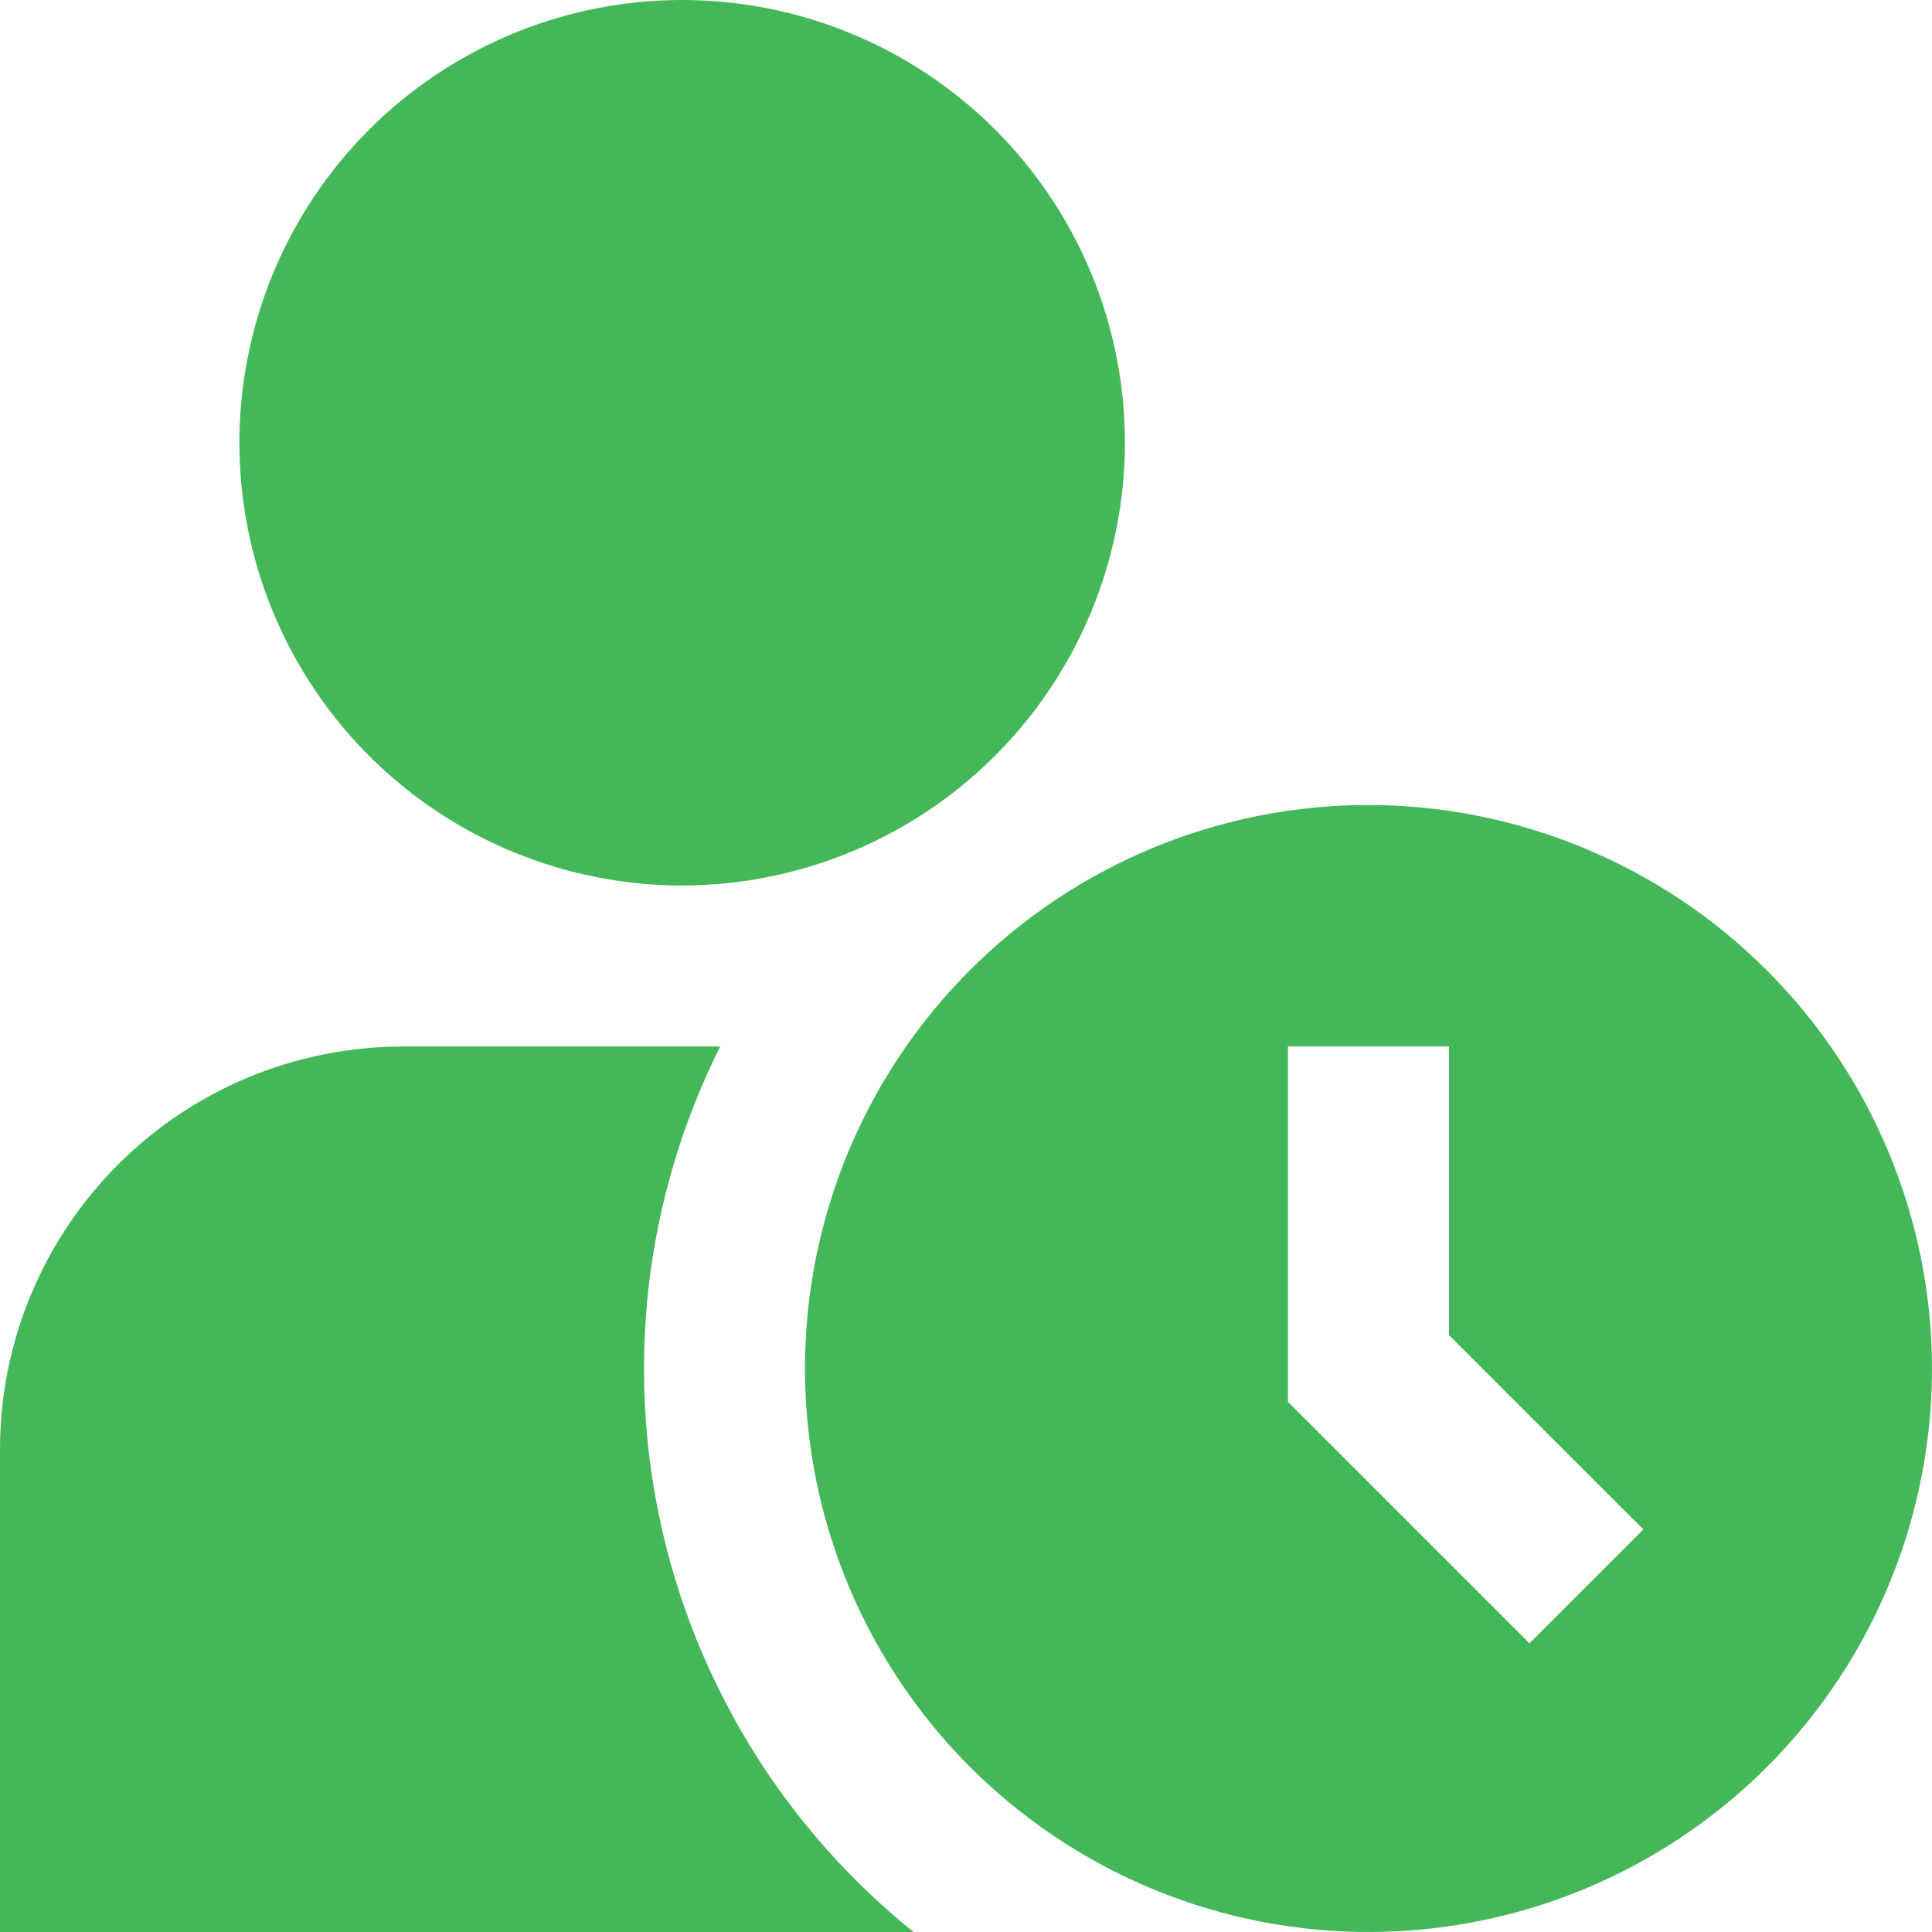 <svg width="50" height="50" viewBox="0 0 50 50" fill="none" xmlns="http://www.w3.org/2000/svg">
<g id="Frame" clip-path="url(#clip0_211_404)">
<g id="Group">
<path id="Vector" d="M17.654 22.917C15.388 22.917 13.173 22.245 11.288 20.986C9.404 19.727 7.935 17.937 7.068 15.843C6.201 13.749 5.974 11.446 6.416 9.223C6.858 7 7.949 4.959 9.552 3.356C11.154 1.754 13.196 0.662 15.419 0.22C17.642 -0.222 19.945 0.005 22.039 0.872C24.133 1.739 25.922 3.208 27.181 5.092C28.441 6.977 29.113 9.192 29.113 11.458C29.109 14.496 27.901 17.409 25.753 19.557C23.605 21.705 20.692 22.913 17.654 22.917ZM35.417 20.833C32.532 20.833 29.713 21.689 27.315 23.291C24.916 24.893 23.047 27.171 21.943 29.836C20.84 32.501 20.551 35.433 21.113 38.262C21.676 41.091 23.065 43.689 25.105 45.729C27.144 47.768 29.743 49.157 32.572 49.72C35.401 50.282 38.333 49.994 40.998 48.89C43.662 47.786 45.94 45.917 47.542 43.519C49.145 41.12 50 38.301 50 35.417C49.996 31.55 48.458 27.843 45.724 25.11C42.99 22.376 39.283 20.838 35.417 20.833ZM39.583 42.529L33.333 36.279V27.083H37.5V34.554L42.529 39.583L39.583 42.529ZM16.667 35.417C16.668 32.523 17.343 29.67 18.64 27.083H10.417C7.655 27.087 5.007 28.185 3.055 30.138C1.102 32.091 0.003 34.738 0 37.5L0 50H23.644C21.464 48.246 19.706 46.025 18.499 43.501C17.291 40.977 16.665 38.215 16.667 35.417Z" fill="#44B859"/>
</g>
</g>
<defs>
<clipPath id="clip0_211_404">
<rect width="50" height="50" fill="white"/>
</clipPath>
</defs>
</svg>
